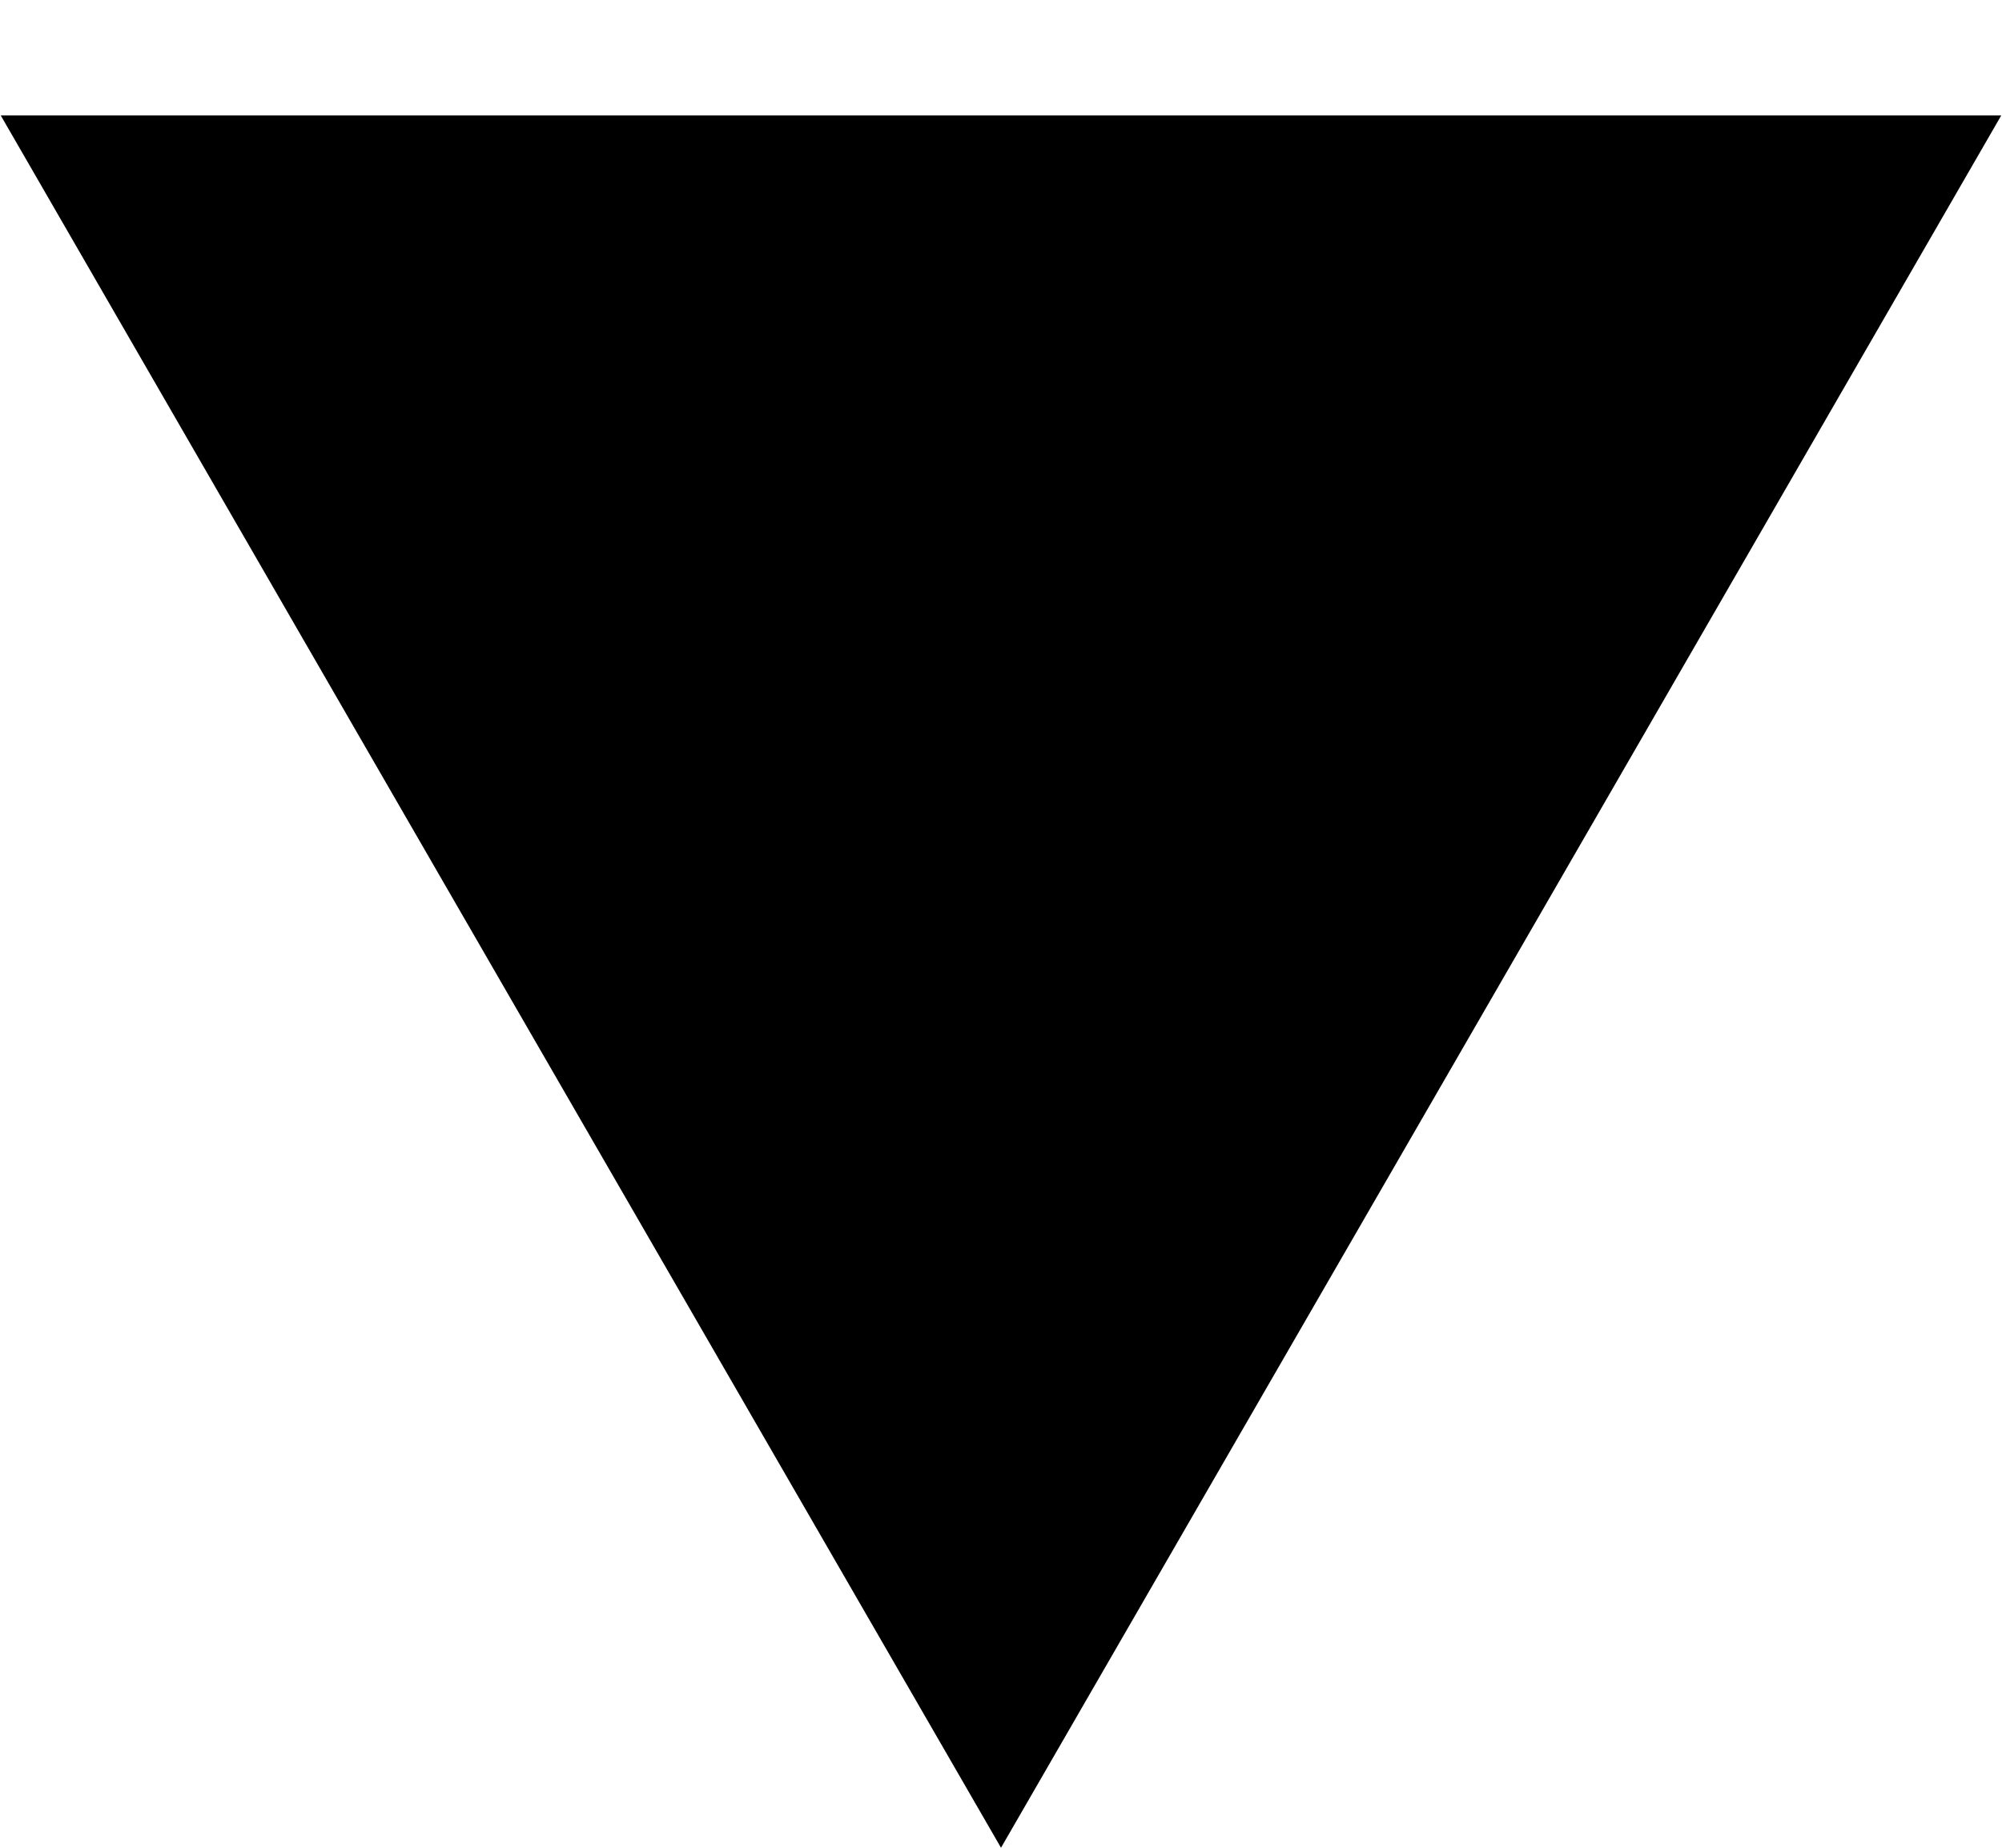 <svg class="triangle" width="13" height="12" viewBox="0 0 13 12" fill="currentColor" xmlns="http://www.w3.org/2000/svg">
<path d="M6.5 12L3.252 6.375L0.005 0.75H6.5H12.995L9.748 6.375L6.5 12Z" fill="currentColor"/>
</svg>
